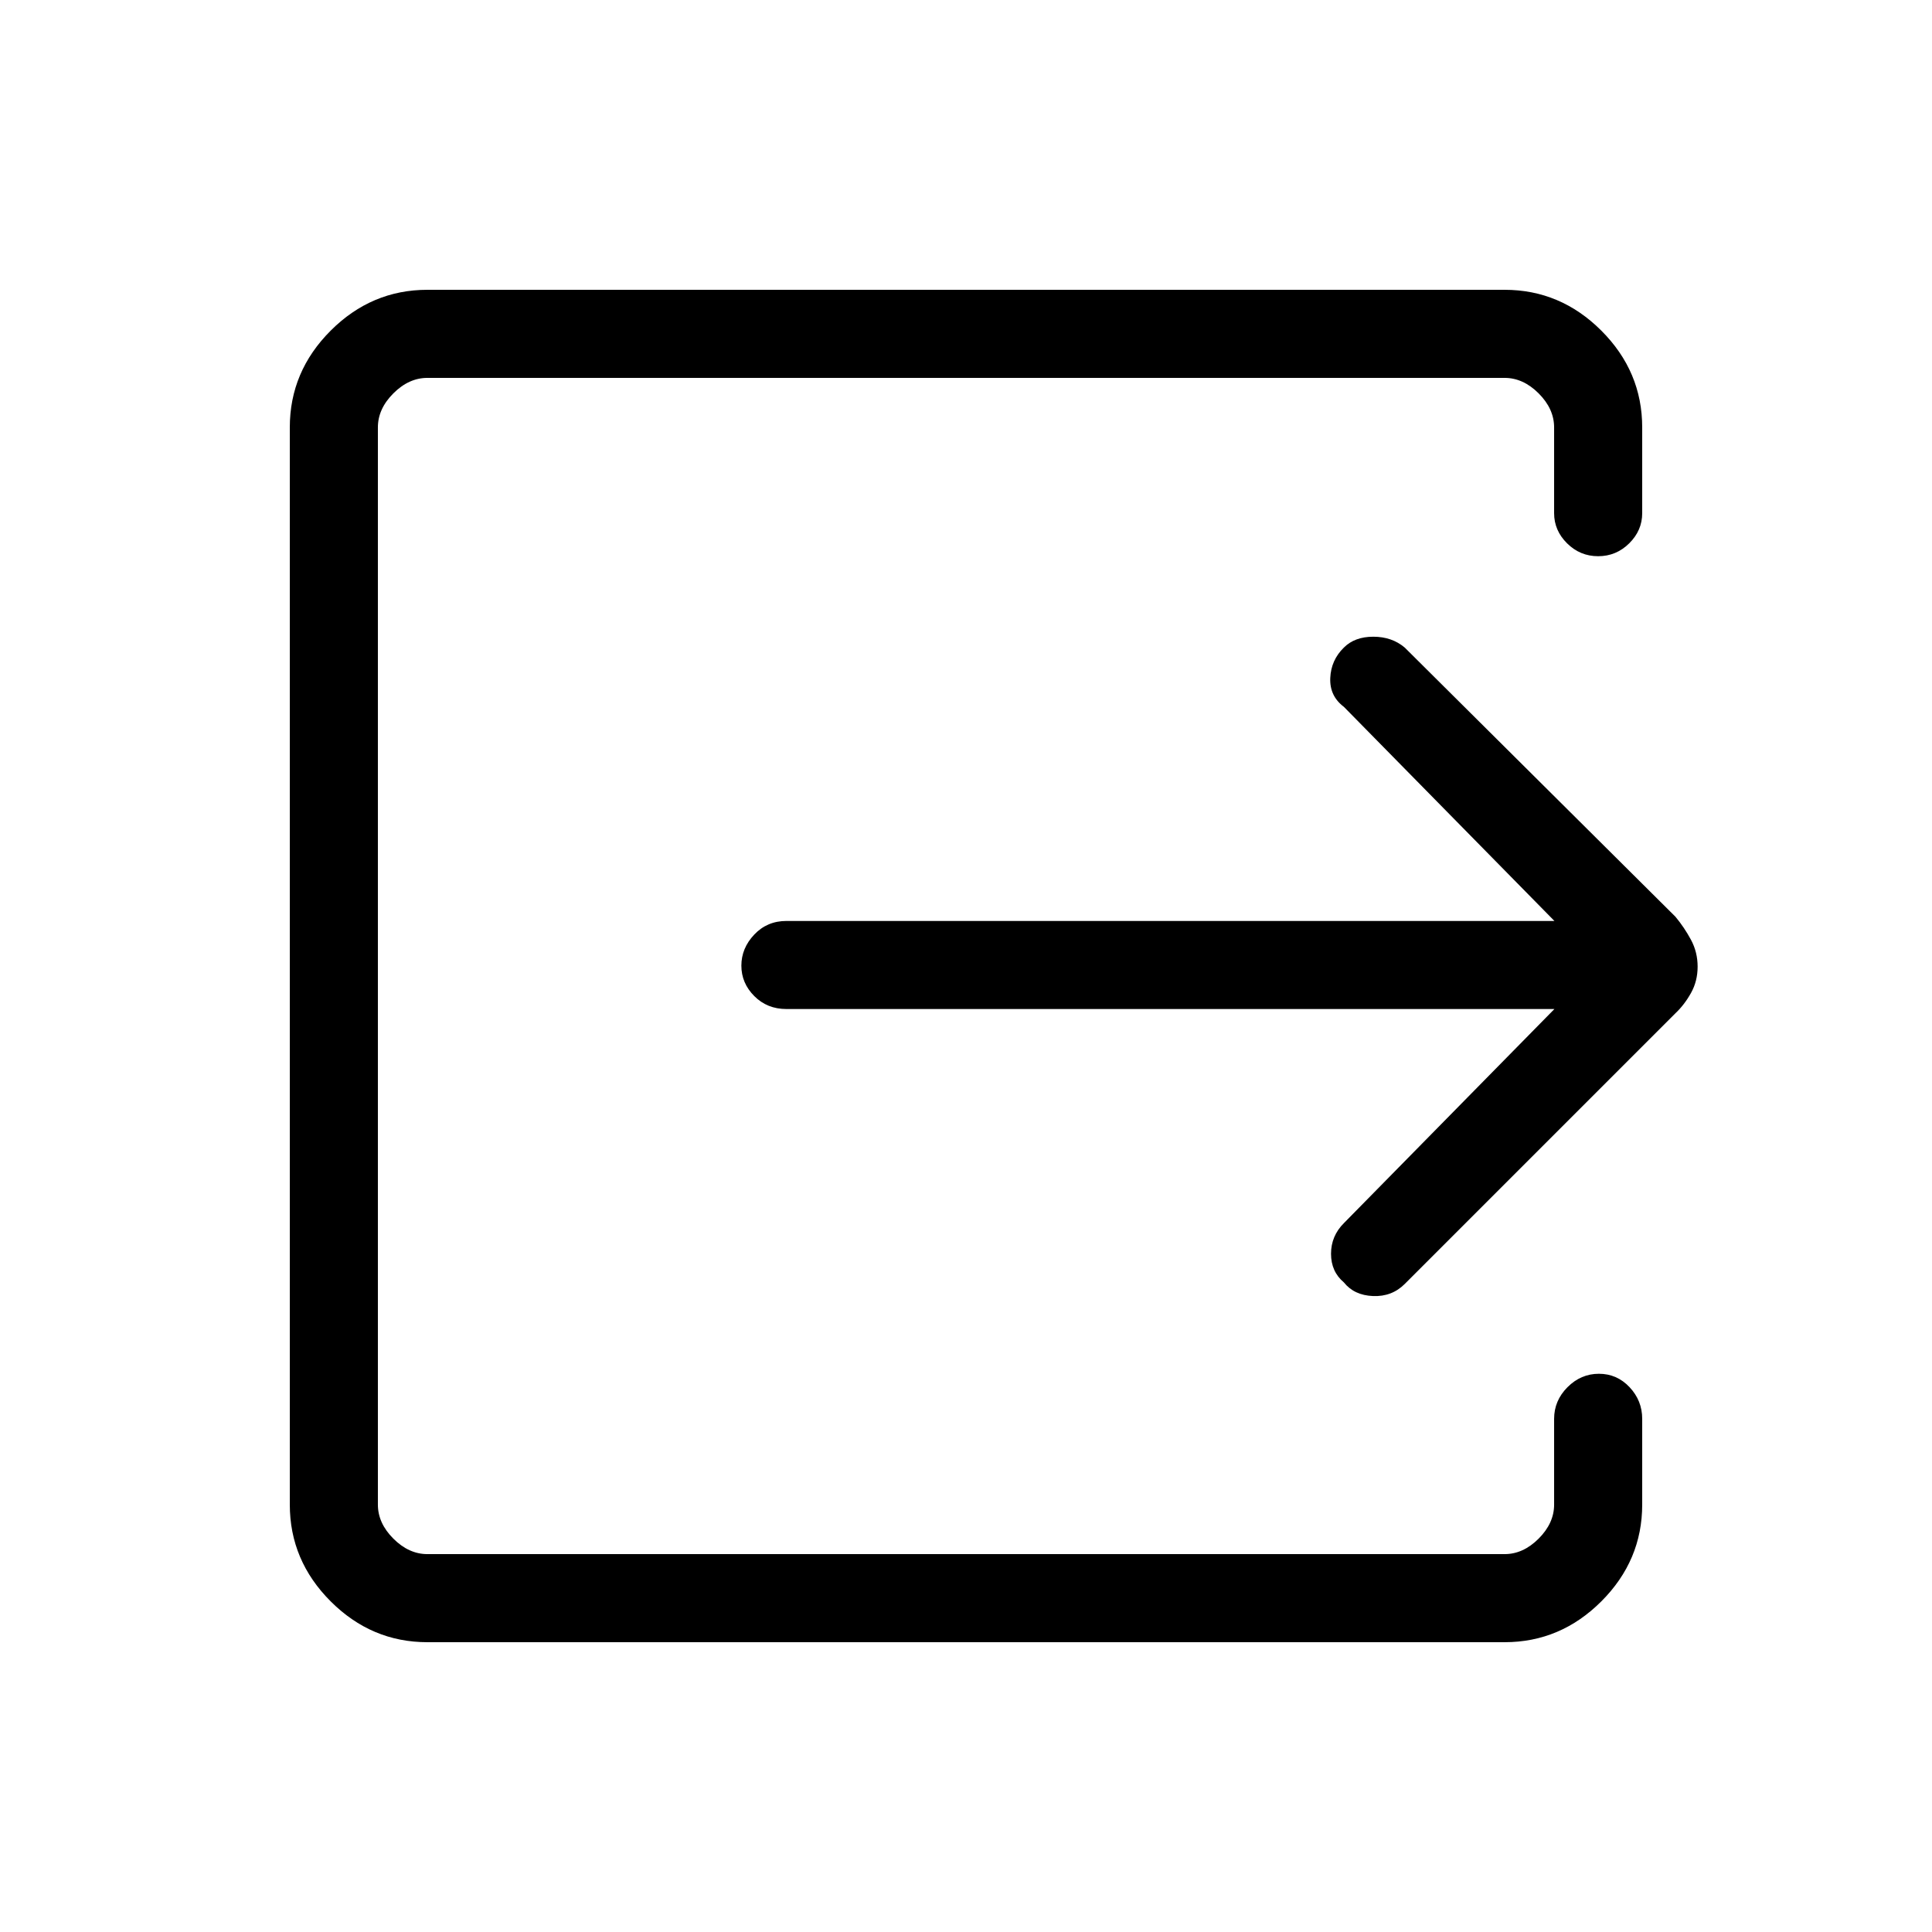 <svg xmlns="http://www.w3.org/2000/svg" height="48" viewBox="0 -960 960 960" width="48"><path d="M212.38-144q-27.78 0-48.08-20.3-20.3-20.3-20.3-48.08v-535.24q0-27.78 20.3-48.08 20.3-20.3 48.08-20.3h535.24q27.78 0 48.08 20.3 20.3 20.3 20.3 48.08V-705q0 8.6-6.46 14.99-6.46 6.39-15.43 6.39-8.97 0-15.43-6.39-6.45-6.39-6.45-14.99v-42.62q0-9.23-7.69-16.92-7.69-7.69-16.92-7.69H212.38q-9.23 0-16.92 7.69-7.69 7.69-7.69 16.92v535.24q0 9.23 7.69 16.92 7.69 7.69 16.92 7.69h535.24q9.23 0 16.92-7.69 7.69-7.69 7.69-16.92V-255q0-9.03 6.64-15.71 6.65-6.67 15.62-6.67 8.97 0 15.24 6.67Q816-264.03 816-255v42.62q0 27.78-20.3 48.08-20.3 20.3-48.08 20.3H212.38Zm560-314.62H390.77q-9.58 0-15.98-6.44-6.41-6.44-6.41-15.11 0-8.68 6.41-15.45 6.4-6.76 15.98-6.76h381.61L667.77-608.77q-7.15-5.38-6.77-14.31.38-8.93 6.77-15.15 5.38-5.39 14.61-5.39 9.24 0 15.62 5.39l134.54 133.77q4.41 5.32 7.7 11.44 3.3 6.12 3.3 13.34 0 7.21-3.3 13.1-3.29 5.88-7.7 10.04L698-322q-6.38 6.38-15.75 6-9.36-.38-14.48-6.77-6.39-5.38-6.39-14.23 0-8.85 6.39-15.23l104.61-106.39Z"/></svg>